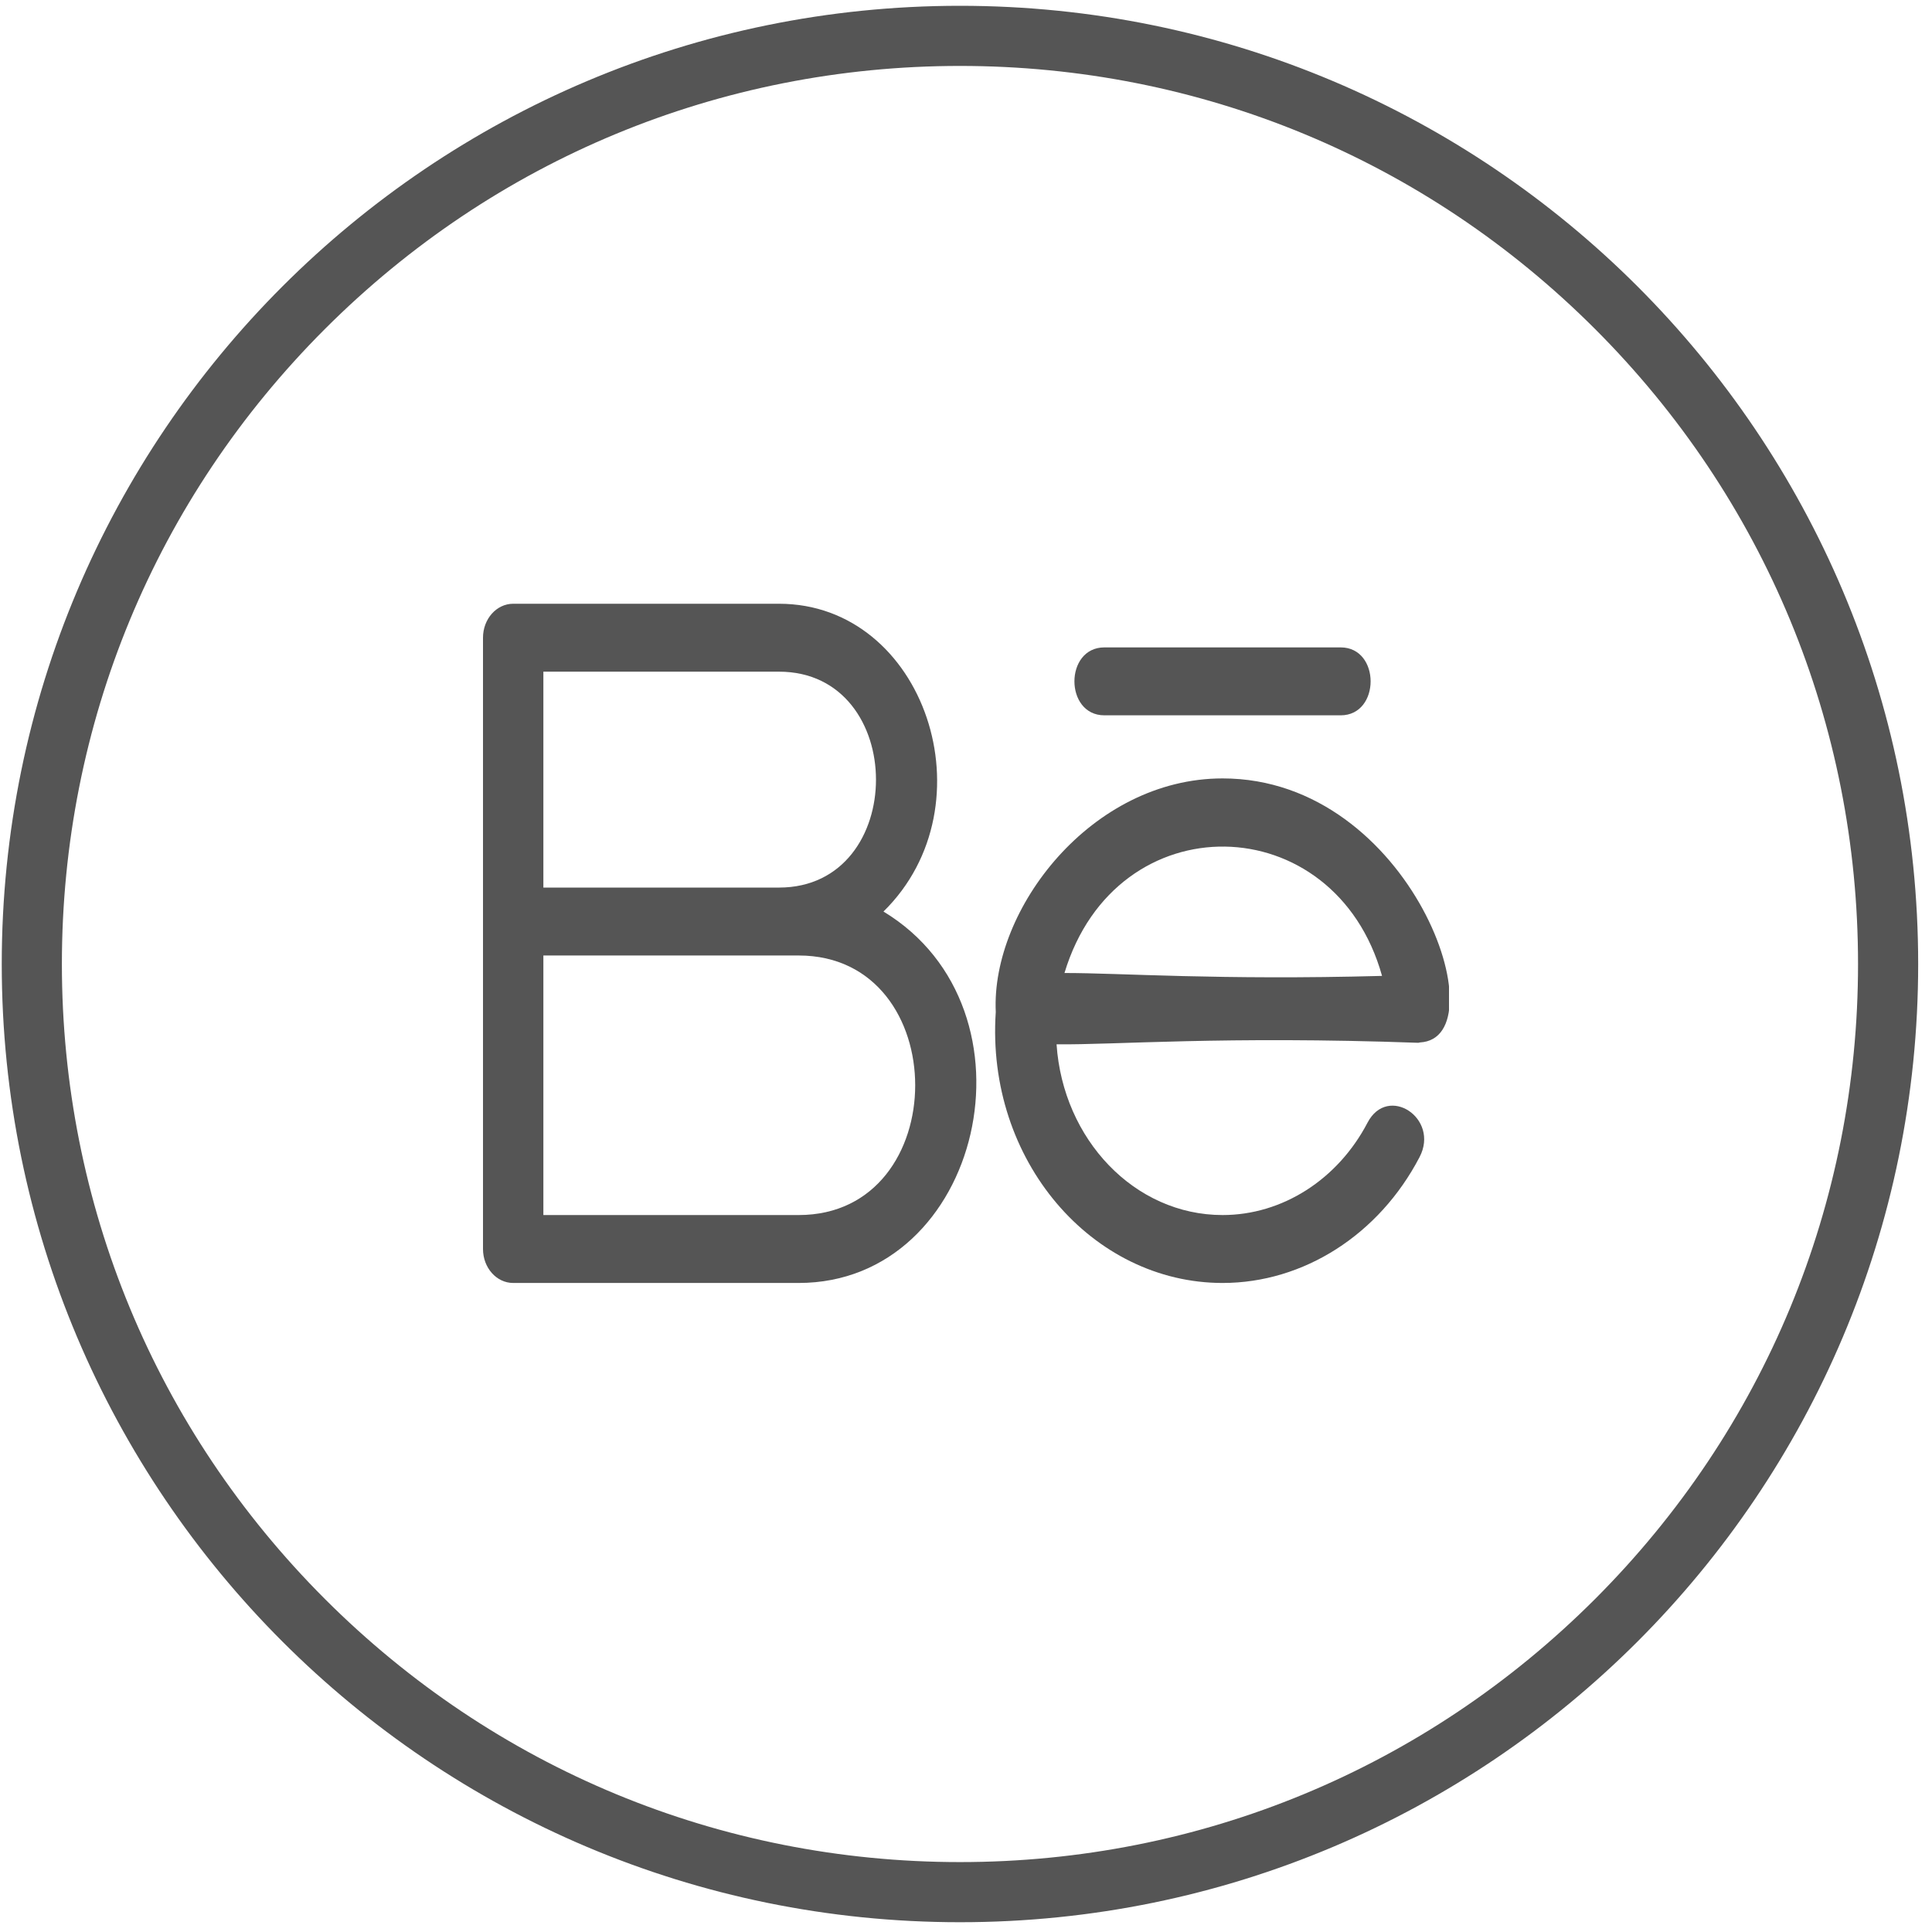 <svg width="32" height="32" viewBox="0 0 32 32" fill="none" xmlns="http://www.w3.org/2000/svg">
<path d="M15.9 0.096C7.135 0.096 0.029 7.201 0.029 15.967C0.029 24.732 7.135 31.838 15.9 31.838C24.666 31.838 31.771 24.732 31.771 15.967C31.771 7.201 24.666 0.096 15.9 0.096ZM26.419 26.485C23.609 29.294 19.874 30.842 15.9 30.842C11.927 30.842 8.192 29.294 5.382 26.485C2.573 23.675 1.025 19.94 1.025 15.967C1.025 11.993 2.573 8.258 5.382 5.449C8.192 2.639 11.927 1.092 15.9 1.092C19.874 1.092 23.609 2.639 26.419 5.449C29.228 8.258 30.775 11.993 30.775 15.967C30.775 19.94 29.228 23.675 26.419 26.485Z" fill="#555555"/>
<g clip-path="url(#clip0)">
<path d="M8.5 21.25H13.228C16.263 21.25 17.315 16.722 14.633 15.098C16.433 13.332 15.319 10 12.903 10H8.5C8.224 10 8 10.252 8 10.562V20.688C8 20.998 8.224 21.25 8.5 21.25V21.25ZM9 11.125H12.903C15.043 11.125 15.046 14.701 12.903 14.701H9V11.125ZM9 15.826H13.228C15.802 15.826 15.802 20.125 13.228 20.125H9V15.826Z" fill="#555555"/>
<path d="M20.25 12.893C18.077 12.893 16.413 15.059 16.493 16.762C16.328 19.222 18.091 21.25 20.25 21.25C21.591 21.25 22.842 20.451 23.513 19.164C23.848 18.521 22.986 17.954 22.651 18.594C22.158 19.538 21.238 20.125 20.25 20.125C18.792 20.125 17.606 18.874 17.5 17.297C18.462 17.309 20.257 17.156 23.491 17.272C23.502 17.272 23.509 17.266 23.519 17.266C24.852 17.198 23.393 12.893 20.25 12.893ZM17.631 16.116C18.488 13.274 22.11 13.359 22.891 16.164C20.182 16.237 18.56 16.115 17.631 16.116Z" fill="#555555"/>
<path d="M22.206 11.848C22.867 11.848 22.867 10.723 22.206 10.723H18.292C17.63 10.723 17.631 11.848 18.292 11.848H22.206Z" fill="#555555"/>
</g>
<defs>
<clipPath id="clip0">
<rect width="16" height="18" fill="white" transform="translate(8 7)"/>
</clipPath>
</defs>
</svg>
